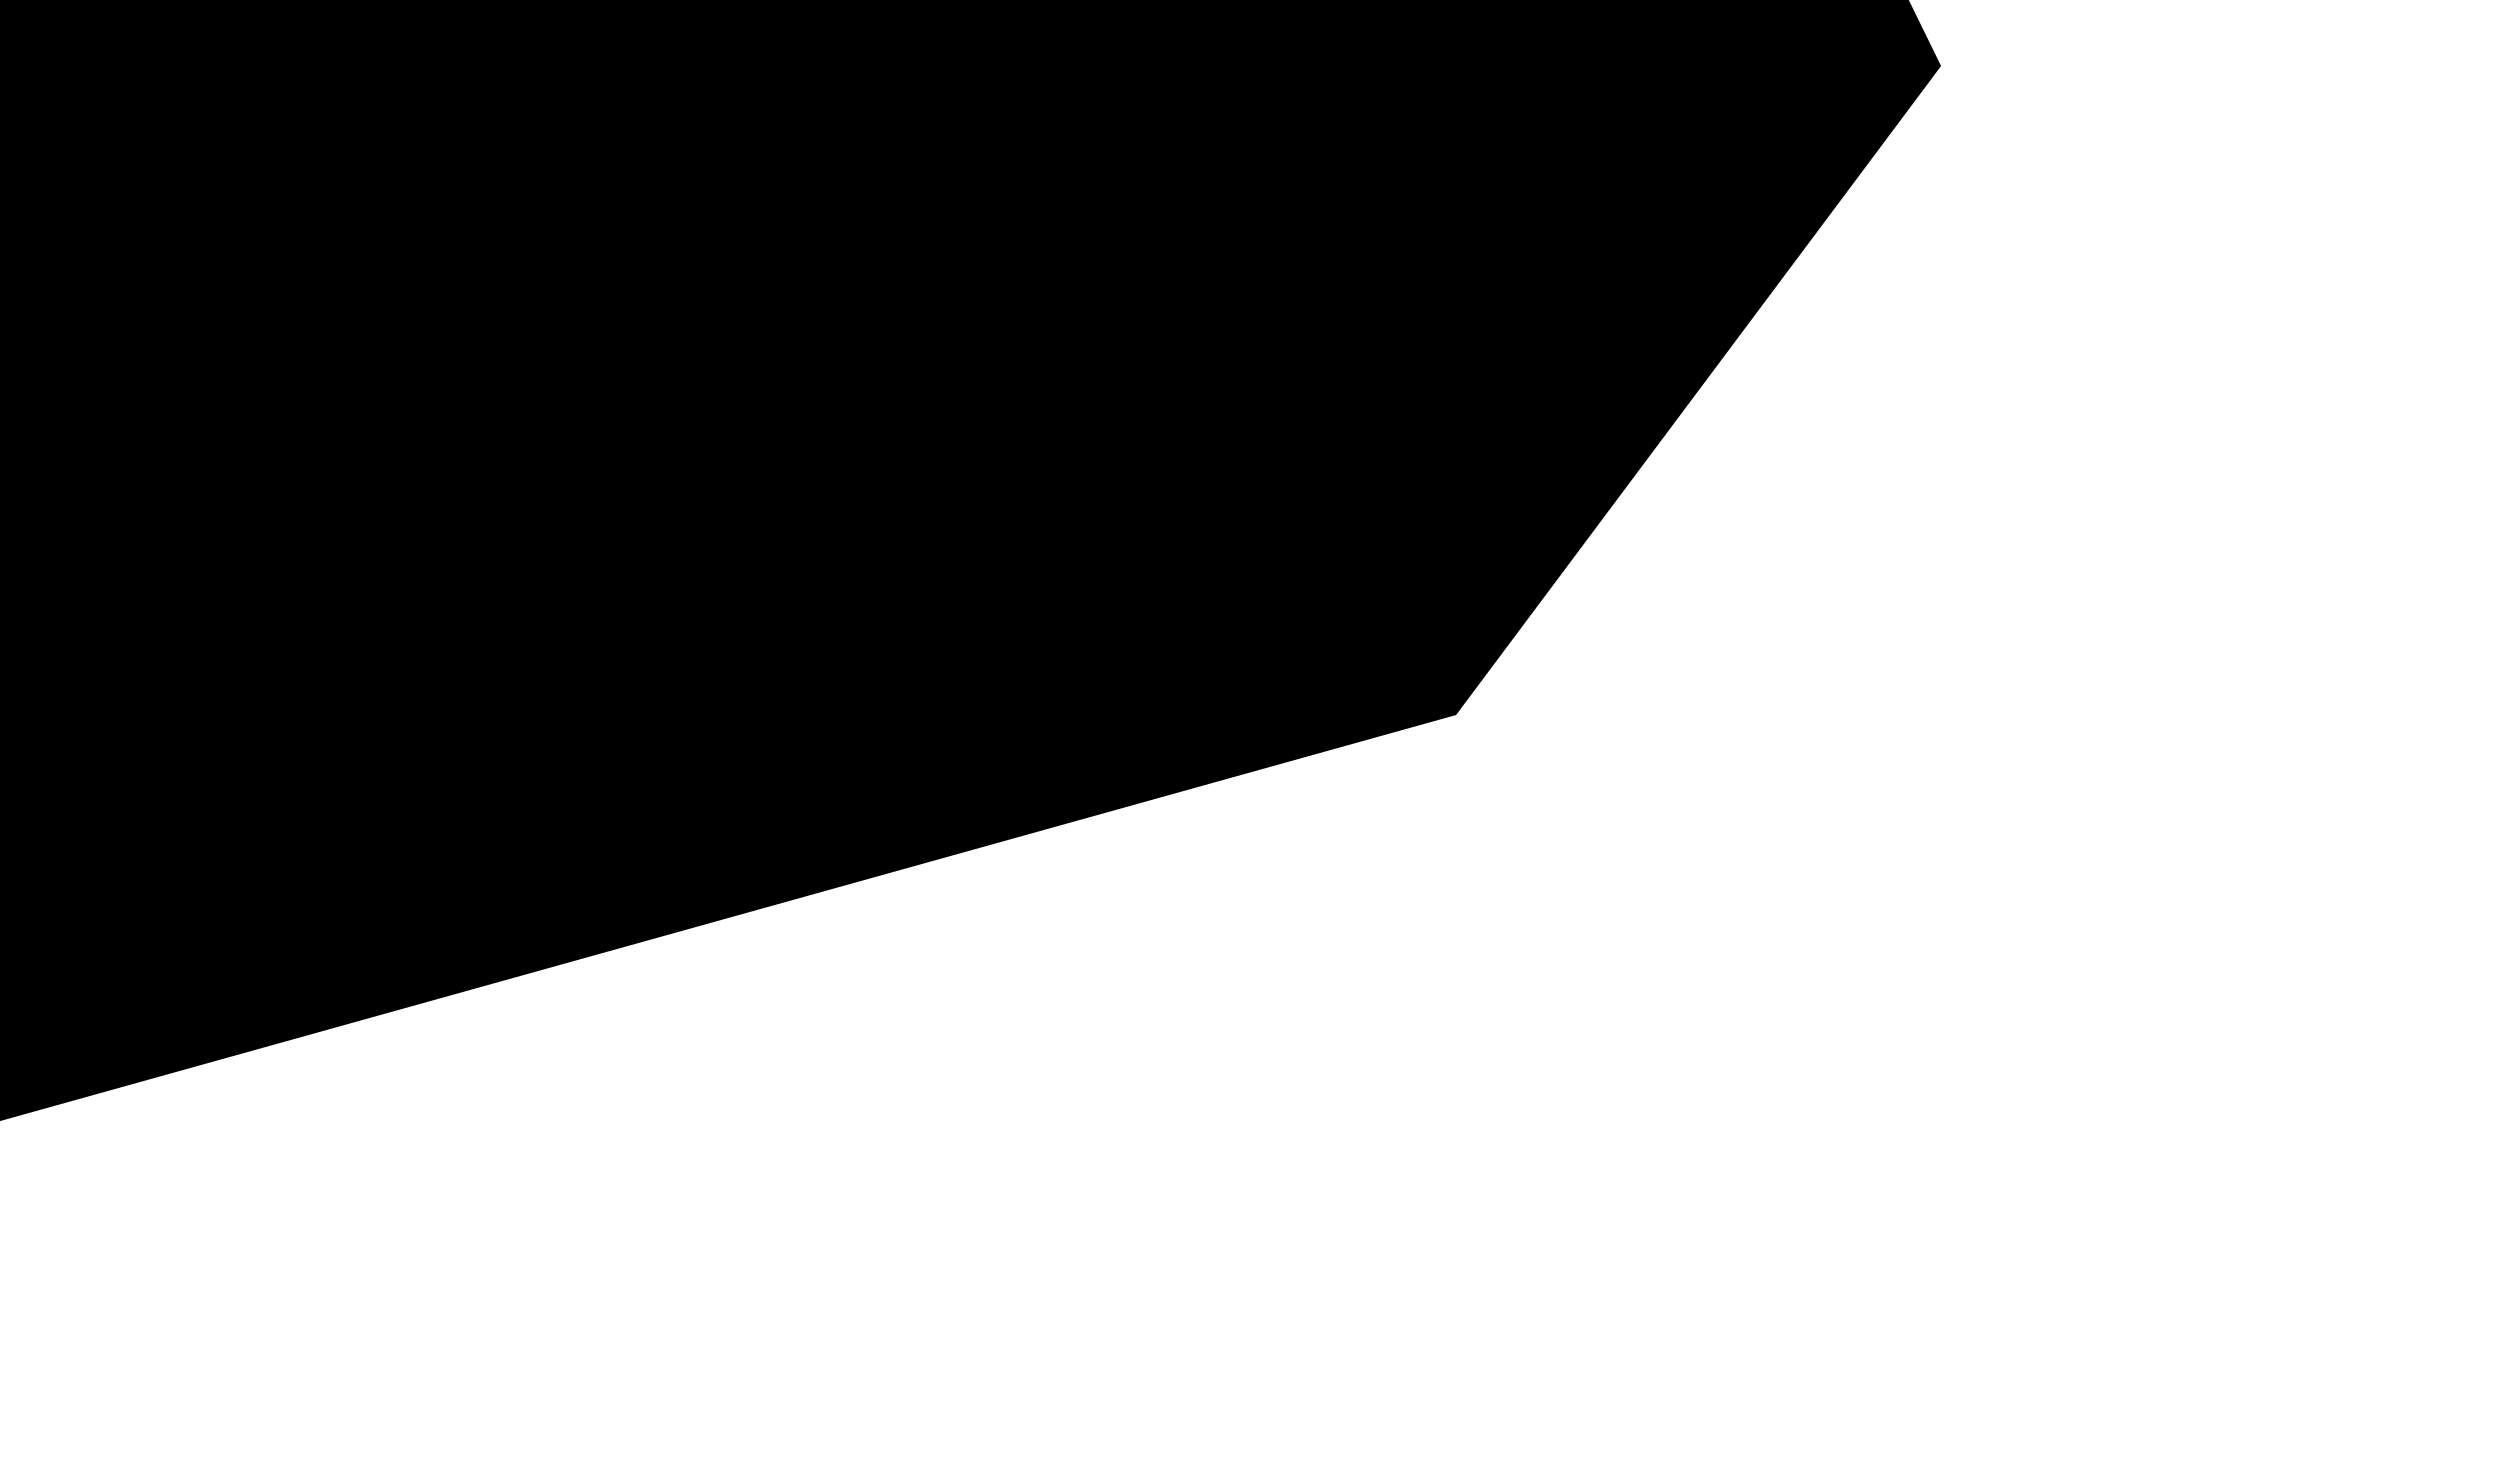 <?xml version="1.0" encoding="UTF-8" standalone="no"?>
<!-- Created with Inkscape (http://www.inkscape.org/) -->

<svg
   xmlns:dc="http://purl.org/dc/elements/1.1/"
   xmlns:cc="http://creativecommons.org/ns#"
   xmlns:rdf="http://www.w3.org/1999/02/22-rdf-syntax-ns#"
   xmlns:svg="http://www.w3.org/2000/svg"
   xmlns="http://www.w3.org/2000/svg"
   xmlns:sodipodi="http://sodipodi.sourceforge.net/DTD/sodipodi-0.dtd"
   xmlns:inkscape="http://www.inkscape.org/namespaces/inkscape"
   width="1024"
   height="600"
   viewBox="0 0 270.933 158.75"
   version="1.1"
   id="svg8"
   inkscape:version="0.92.3 (2405546, 2018-03-11)"
   sodipodi:docname="background-service.svg">
  <defs
     id="defs2" />
  <sodipodi:namedview
     id="base"
     pagecolor="#ffffff"
     bordercolor="#666666"
     borderopacity="1.0"
     inkscape:pageopacity="0.0"
     inkscape:pageshadow="2"
     inkscape:zoom="0.7"
     inkscape:cx="497.02525"
     inkscape:cy="363.53752"
     inkscape:document-units="pc"
     inkscape:current-layer="g195"
     showgrid="false"
     inkscape:window-width="1853"
     inkscape:window-height="1025"
     inkscape:window-x="67"
     inkscape:window-y="27"
     inkscape:window-maximized="1"
     units="px" />
  <g
     inkscape:label="Layer 1"
     inkscape:groupmode="layer"
     id="layer1"
     transform="translate(0,-138.25)">
    <g
       id="g195">
      <path
         style="display:inline;fill:#000000;stroke-width:0.265"
         d="M -125.546,127.317 -53.367,274.626 157.803,215.738 210.363,145.403 138.185,-1.906 Z m 75.979,11.176 c 7.217,-3.536 15.934,-0.552 19.471,6.665 3.536,7.217 0.552,15.934 -6.665,19.471 -7.217,3.536 -15.934,0.552 -19.471,-6.665 -3.536,-7.217 -0.552,-15.934 6.665,-19.471 z"
         id="rect84-7-5"
         inkscape:connector-curvature="0"
         sodipodi:nodetypes="ccccccscscs" />
    </g>
  </g>
</svg>
